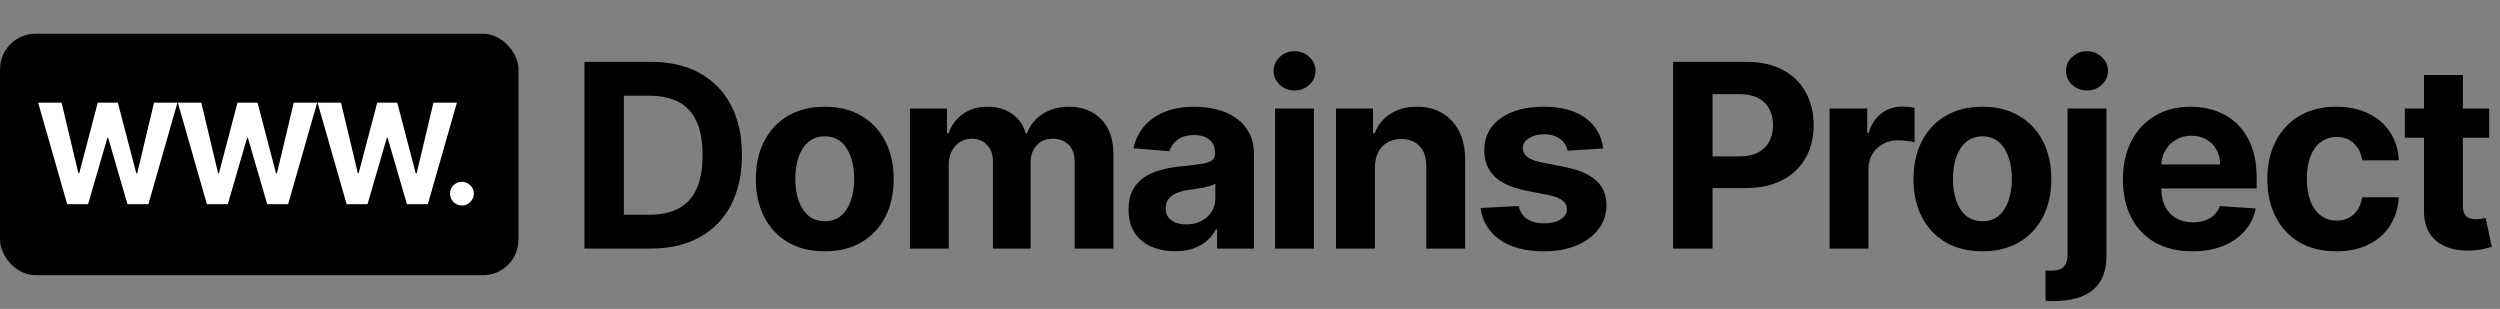 <svg width="704" height="87" viewBox="0 0 704 87" fill="none" xmlns="http://www.w3.org/2000/svg">
<rect x="0" y="0" width="704" height="87" fill="#808080" stroke="none"/>
<rect y="9.5" width="146" height="68" rx="10" fill="black"/>
<path d="M18.918 57.5L10.74 28.918H17.341L22.072 48.778H22.309L27.529 28.918H33.181L38.386 48.819H38.638L43.369 28.918H49.97L41.792 57.5H35.902L30.459 38.813H30.236L24.807 57.5H18.918ZM58.262 57.5L50.084 28.918H56.685L61.416 48.778H61.654L66.873 28.918H72.525L77.731 48.819H77.982L82.713 28.918H89.314L81.136 57.5H75.247L69.804 38.813H69.581L64.152 57.5H58.262ZM97.607 57.5L89.429 28.918H96.03L100.761 48.778H100.998L106.218 28.918H111.87L117.075 48.819H117.327L122.058 28.918H128.659L120.481 57.5H114.591L109.148 38.813H108.925L103.496 57.5H97.607ZM130.082 57.863C129.161 57.863 128.37 57.537 127.709 56.886C127.058 56.225 126.732 55.434 126.732 54.513C126.732 53.602 127.058 52.82 127.709 52.169C128.37 51.517 129.161 51.192 130.082 51.192C130.975 51.192 131.756 51.517 132.426 52.169C133.096 52.82 133.431 53.602 133.431 54.513C133.431 55.127 133.273 55.69 132.957 56.202C132.649 56.705 132.245 57.109 131.742 57.416C131.24 57.714 130.686 57.863 130.082 57.863Z" fill="white"/>
<path d="M183.209 70H164.57V17.421H183.363C188.651 17.421 193.204 18.474 197.021 20.579C200.837 22.667 203.773 25.671 205.827 29.59C207.898 33.51 208.933 38.2 208.933 43.659C208.933 49.136 207.898 53.843 205.827 57.78C203.773 61.716 200.82 64.737 196.969 66.842C193.135 68.947 188.549 70 183.209 70ZM175.686 60.475H182.746C186.033 60.475 188.797 59.893 191.039 58.73C193.298 57.548 194.993 55.726 196.122 53.261C197.269 50.779 197.842 47.579 197.842 43.659C197.842 39.774 197.269 36.599 196.122 34.135C194.993 31.67 193.307 29.856 191.065 28.692C188.822 27.528 186.058 26.946 182.772 26.946H175.686V60.475ZM232.249 70.77C228.261 70.77 224.812 69.923 221.903 68.229C219.01 66.517 216.777 64.138 215.202 61.091C213.628 58.028 212.84 54.476 212.84 50.437C212.84 46.364 213.628 42.804 215.202 39.757C216.777 36.693 219.01 34.314 221.903 32.62C224.812 30.908 228.261 30.053 232.249 30.053C236.237 30.053 239.677 30.908 242.57 32.62C245.479 34.314 247.721 36.693 249.296 39.757C250.871 42.804 251.658 46.364 251.658 50.437C251.658 54.476 250.871 58.028 249.296 61.091C247.721 64.138 245.479 66.517 242.57 68.229C239.677 69.923 236.237 70.77 232.249 70.77ZM232.3 62.298C234.115 62.298 235.629 61.785 236.845 60.758C238.06 59.714 238.976 58.293 239.592 56.496C240.225 54.699 240.542 52.654 240.542 50.36C240.542 48.067 240.225 46.021 239.592 44.224C238.976 42.427 238.06 41.006 236.845 39.962C235.629 38.918 234.115 38.396 232.3 38.396C230.469 38.396 228.929 38.918 227.679 39.962C226.447 41.006 225.514 42.427 224.881 44.224C224.265 46.021 223.957 48.067 223.957 50.36C223.957 52.654 224.265 54.699 224.881 56.496C225.514 58.293 226.447 59.714 227.679 60.758C228.929 61.785 230.469 62.298 232.3 62.298ZM256.239 70V30.566H266.662V37.523H267.125C267.946 35.213 269.315 33.39 271.232 32.055C273.149 30.72 275.443 30.053 278.113 30.053C280.817 30.053 283.119 30.729 285.019 32.081C286.919 33.416 288.185 35.23 288.818 37.523H289.229C290.034 35.264 291.488 33.459 293.594 32.106C295.716 30.737 298.223 30.053 301.116 30.053C304.796 30.053 307.782 31.225 310.076 33.57C312.386 35.898 313.542 39.201 313.542 43.48V70H302.631V45.636C302.631 43.445 302.049 41.802 300.885 40.707C299.721 39.611 298.266 39.064 296.52 39.064C294.535 39.064 292.986 39.697 291.874 40.964C290.761 42.213 290.205 43.865 290.205 45.919V70H279.602V45.405C279.602 43.471 279.045 41.931 277.933 40.784C276.838 39.637 275.391 39.064 273.594 39.064C272.379 39.064 271.284 39.372 270.308 39.988C269.35 40.587 268.588 41.434 268.023 42.53C267.458 43.608 267.176 44.874 267.176 46.329V70H256.239ZM330.895 70.745C328.379 70.745 326.137 70.308 324.169 69.435C322.201 68.545 320.643 67.236 319.496 65.507C318.367 63.761 317.802 61.588 317.802 58.986C317.802 56.795 318.204 54.956 319.008 53.467C319.813 51.977 320.908 50.779 322.295 49.872C323.681 48.965 325.256 48.281 327.019 47.818C328.799 47.356 330.664 47.031 332.615 46.843C334.909 46.603 336.757 46.381 338.161 46.175C339.564 45.953 340.583 45.628 341.216 45.2C341.849 44.772 342.166 44.139 342.166 43.3V43.146C342.166 41.52 341.652 40.262 340.625 39.372C339.615 38.482 338.178 38.037 336.312 38.037C334.344 38.037 332.778 38.473 331.614 39.346C330.45 40.202 329.68 41.28 329.303 42.581L319.188 41.76C319.702 39.363 320.711 37.292 322.218 35.547C323.724 33.784 325.666 32.432 328.045 31.49C330.442 30.532 333.214 30.053 336.364 30.053C338.554 30.053 340.651 30.309 342.653 30.823C344.673 31.336 346.462 32.132 348.019 33.21C349.594 34.289 350.835 35.675 351.742 37.369C352.649 39.047 353.102 41.058 353.102 43.403V70H342.73V64.532H342.422C341.789 65.764 340.942 66.851 339.881 67.792C338.82 68.716 337.545 69.444 336.055 69.974C334.566 70.488 332.846 70.745 330.895 70.745ZM334.027 63.197C335.636 63.197 337.057 62.88 338.289 62.247C339.521 61.596 340.488 60.723 341.19 59.628C341.892 58.533 342.243 57.292 342.243 55.905V51.721C341.9 51.943 341.43 52.149 340.831 52.337C340.249 52.508 339.59 52.671 338.854 52.825C338.118 52.962 337.382 53.09 336.646 53.21C335.91 53.312 335.242 53.407 334.643 53.492C333.36 53.68 332.239 53.98 331.28 54.391C330.322 54.801 329.577 55.358 329.047 56.059C328.516 56.744 328.251 57.6 328.251 58.627C328.251 60.116 328.79 61.254 329.868 62.041C330.964 62.812 332.35 63.197 334.027 63.197ZM359.057 70V30.566H369.994V70H359.057ZM364.551 25.483C362.925 25.483 361.53 24.944 360.366 23.865C359.22 22.77 358.646 21.461 358.646 19.937C358.646 18.431 359.22 17.139 360.366 16.061C361.53 14.965 362.925 14.418 364.551 14.418C366.177 14.418 367.563 14.965 368.71 16.061C369.874 17.139 370.456 18.431 370.456 19.937C370.456 21.461 369.874 22.77 368.71 23.865C367.563 24.944 366.177 25.483 364.551 25.483ZM387.161 47.202V70H376.224V30.566H386.648V37.523H387.11C387.983 35.23 389.446 33.416 391.5 32.081C393.554 30.729 396.044 30.053 398.971 30.053C401.709 30.053 404.097 30.652 406.134 31.85C408.17 33.048 409.754 34.759 410.883 36.984C412.013 39.192 412.578 41.828 412.578 44.892V70H401.641V46.843C401.658 44.429 401.042 42.547 399.792 41.195C398.543 39.825 396.823 39.141 394.632 39.141C393.16 39.141 391.859 39.458 390.73 40.091C389.617 40.724 388.744 41.648 388.111 42.864C387.495 44.062 387.178 45.508 387.161 47.202ZM451.477 41.811L441.465 42.427C441.294 41.571 440.926 40.801 440.361 40.116C439.796 39.415 439.052 38.858 438.127 38.448C437.22 38.02 436.133 37.806 434.867 37.806C433.172 37.806 431.743 38.165 430.579 38.884C429.416 39.586 428.834 40.527 428.834 41.708C428.834 42.65 429.21 43.445 429.963 44.096C430.716 44.746 432.009 45.268 433.84 45.662L440.977 47.099C444.811 47.887 447.669 49.153 449.552 50.899C451.435 52.645 452.376 54.938 452.376 57.78C452.376 60.364 451.614 62.632 450.091 64.583C448.585 66.534 446.514 68.057 443.878 69.153C441.259 70.231 438.239 70.77 434.815 70.77C429.595 70.77 425.436 69.683 422.338 67.51C419.258 65.319 417.452 62.341 416.921 58.575L427.678 58.011C428.004 59.602 428.791 60.818 430.04 61.656C431.29 62.478 432.89 62.889 434.841 62.889C436.758 62.889 438.298 62.521 439.462 61.785C440.643 61.032 441.242 60.065 441.259 58.883C441.242 57.891 440.823 57.078 440.001 56.445C439.18 55.794 437.913 55.298 436.202 54.956L429.373 53.595C425.522 52.825 422.655 51.49 420.772 49.59C418.907 47.69 417.974 45.268 417.974 42.324C417.974 39.791 418.659 37.609 420.028 35.778C421.414 33.946 423.357 32.534 425.856 31.542C428.372 30.549 431.315 30.053 434.687 30.053C439.668 30.053 443.587 31.105 446.445 33.21C449.321 35.316 450.998 38.182 451.477 41.811ZM471.14 70V17.421H491.884C495.872 17.421 499.269 18.183 502.076 19.706C504.883 21.212 507.022 23.309 508.494 25.996C509.983 28.666 510.728 31.747 510.728 35.239C510.728 38.73 509.975 41.811 508.469 44.481C506.963 47.151 504.78 49.23 501.922 50.719C499.081 52.209 495.641 52.953 491.601 52.953H478.38V44.044H489.804C491.944 44.044 493.707 43.676 495.093 42.941C496.496 42.187 497.54 41.152 498.225 39.834C498.927 38.499 499.278 36.967 499.278 35.239C499.278 33.493 498.927 31.97 498.225 30.669C497.54 29.351 496.496 28.332 495.093 27.614C493.69 26.878 491.91 26.51 489.753 26.51H482.256V70H471.14ZM515.213 70V30.566H525.816V37.446H526.227C526.945 34.999 528.152 33.151 529.846 31.901C531.541 30.634 533.492 30.001 535.7 30.001C536.248 30.001 536.838 30.035 537.471 30.104C538.105 30.172 538.661 30.267 539.14 30.386V40.091C538.627 39.937 537.916 39.8 537.009 39.68C536.102 39.56 535.272 39.5 534.519 39.5C532.91 39.5 531.472 39.851 530.206 40.553C528.956 41.237 527.964 42.196 527.228 43.428C526.509 44.661 526.15 46.081 526.15 47.69V70H515.213ZM558.246 70.77C554.258 70.77 550.809 69.923 547.9 68.229C545.007 66.517 542.773 64.138 541.199 61.091C539.624 58.028 538.837 54.476 538.837 50.437C538.837 46.364 539.624 42.804 541.199 39.757C542.773 36.693 545.007 34.314 547.9 32.62C550.809 30.908 554.258 30.053 558.246 30.053C562.234 30.053 565.674 30.908 568.566 32.62C571.476 34.314 573.718 36.693 575.293 39.757C576.867 42.804 577.655 46.364 577.655 50.437C577.655 54.476 576.867 58.028 575.293 61.091C573.718 64.138 571.476 66.517 568.566 68.229C565.674 69.923 562.234 70.77 558.246 70.77ZM558.297 62.298C560.111 62.298 561.626 61.785 562.841 60.758C564.057 59.714 564.972 58.293 565.588 56.496C566.222 54.699 566.538 52.654 566.538 50.36C566.538 48.067 566.222 46.021 565.588 44.224C564.972 42.427 564.057 41.006 562.841 39.962C561.626 38.918 560.111 38.396 558.297 38.396C556.466 38.396 554.925 38.918 553.676 39.962C552.444 41.006 551.511 42.427 550.878 44.224C550.261 46.021 549.953 48.067 549.953 50.36C549.953 52.654 550.261 54.699 550.878 56.496C551.511 58.293 552.444 59.714 553.676 60.758C554.925 61.785 556.466 62.298 558.297 62.298ZM582.236 30.566H593.173V71.951C593.173 74.998 592.574 77.462 591.376 79.345C590.177 81.228 588.457 82.606 586.215 83.478C583.99 84.351 581.329 84.788 578.231 84.788C577.854 84.788 577.495 84.779 577.153 84.762C576.793 84.762 576.417 84.754 576.023 84.736V76.187C576.314 76.204 576.571 76.213 576.793 76.213C576.999 76.23 577.221 76.239 577.461 76.239C579.224 76.239 580.456 75.862 581.158 75.109C581.876 74.373 582.236 73.26 582.236 71.771V30.566ZM587.679 25.483C586.07 25.483 584.683 24.944 583.52 23.865C582.356 22.77 581.774 21.461 581.774 19.937C581.774 18.431 582.356 17.139 583.52 16.061C584.683 14.965 586.07 14.418 587.679 14.418C589.322 14.418 590.717 14.965 591.863 16.061C593.027 17.139 593.609 18.431 593.609 19.937C593.609 21.461 593.027 22.77 591.863 23.865C590.717 24.944 589.322 25.483 587.679 25.483ZM617.374 70.77C613.318 70.77 609.827 69.949 606.9 68.306C603.99 66.645 601.748 64.301 600.173 61.271C598.599 58.225 597.812 54.622 597.812 50.463C597.812 46.406 598.599 42.846 600.173 39.783C601.748 36.719 603.965 34.331 606.823 32.62C609.698 30.908 613.07 30.053 616.938 30.053C619.54 30.053 621.961 30.472 624.204 31.311C626.463 32.132 628.431 33.373 630.108 35.033C631.803 36.693 633.121 38.781 634.062 41.297C635.003 43.796 635.474 46.723 635.474 50.078V53.081H602.176V46.304H625.179C625.179 44.729 624.837 43.334 624.152 42.119C623.468 40.904 622.518 39.954 621.302 39.269C620.104 38.568 618.709 38.217 617.118 38.217C615.458 38.217 613.986 38.602 612.702 39.372C611.435 40.125 610.443 41.143 609.724 42.427C609.005 43.694 608.637 45.106 608.62 46.663V53.107C608.62 55.058 608.979 56.744 609.698 58.165C610.434 59.585 611.47 60.681 612.805 61.451C614.14 62.221 615.723 62.606 617.554 62.606C618.769 62.606 619.882 62.435 620.892 62.093C621.901 61.75 622.766 61.237 623.485 60.552C624.204 59.868 624.751 59.029 625.128 58.036L635.243 58.704C634.73 61.134 633.677 63.257 632.085 65.071C630.511 66.868 628.474 68.271 625.975 69.281C623.493 70.274 620.626 70.77 617.374 70.77ZM657.898 70.77C653.859 70.77 650.384 69.914 647.475 68.203C644.582 66.474 642.357 64.078 640.8 61.014C639.259 57.951 638.489 54.425 638.489 50.437C638.489 46.398 639.268 42.855 640.825 39.808C642.4 36.745 644.634 34.357 647.526 32.646C650.419 30.917 653.859 30.053 657.847 30.053C661.287 30.053 664.299 30.677 666.884 31.927C669.468 33.176 671.513 34.931 673.019 37.19C674.526 39.449 675.356 42.102 675.51 45.148H665.189C664.898 43.18 664.128 41.597 662.879 40.399C661.646 39.184 660.029 38.576 658.026 38.576C656.332 38.576 654.851 39.038 653.585 39.962C652.335 40.87 651.36 42.196 650.658 43.942C649.956 45.688 649.606 47.801 649.606 50.283C649.606 52.799 649.948 54.938 650.633 56.701C651.334 58.464 652.318 59.808 653.585 60.732C654.851 61.656 656.332 62.118 658.026 62.118C659.276 62.118 660.397 61.862 661.39 61.348C662.399 60.835 663.229 60.09 663.88 59.115C664.547 58.122 664.984 56.932 665.189 55.546H675.51C675.339 58.558 674.517 61.211 673.045 63.505C671.59 65.781 669.579 67.561 667.012 68.845C664.445 70.128 661.407 70.77 657.898 70.77ZM700.957 30.566V38.781H677.209V30.566H700.957ZM682.6 21.118H693.537V57.882C693.537 58.892 693.691 59.679 693.999 60.244C694.307 60.792 694.735 61.177 695.283 61.4C695.848 61.622 696.498 61.733 697.234 61.733C697.748 61.733 698.261 61.691 698.775 61.605C699.288 61.502 699.682 61.425 699.956 61.374L701.676 69.512C701.128 69.683 700.358 69.88 699.365 70.103C698.372 70.342 697.166 70.488 695.745 70.539C693.109 70.642 690.799 70.291 688.813 69.487C686.845 68.682 685.313 67.433 684.218 65.738C683.122 64.044 682.583 61.904 682.6 59.32V21.118Z" fill="black"/>
</svg>
